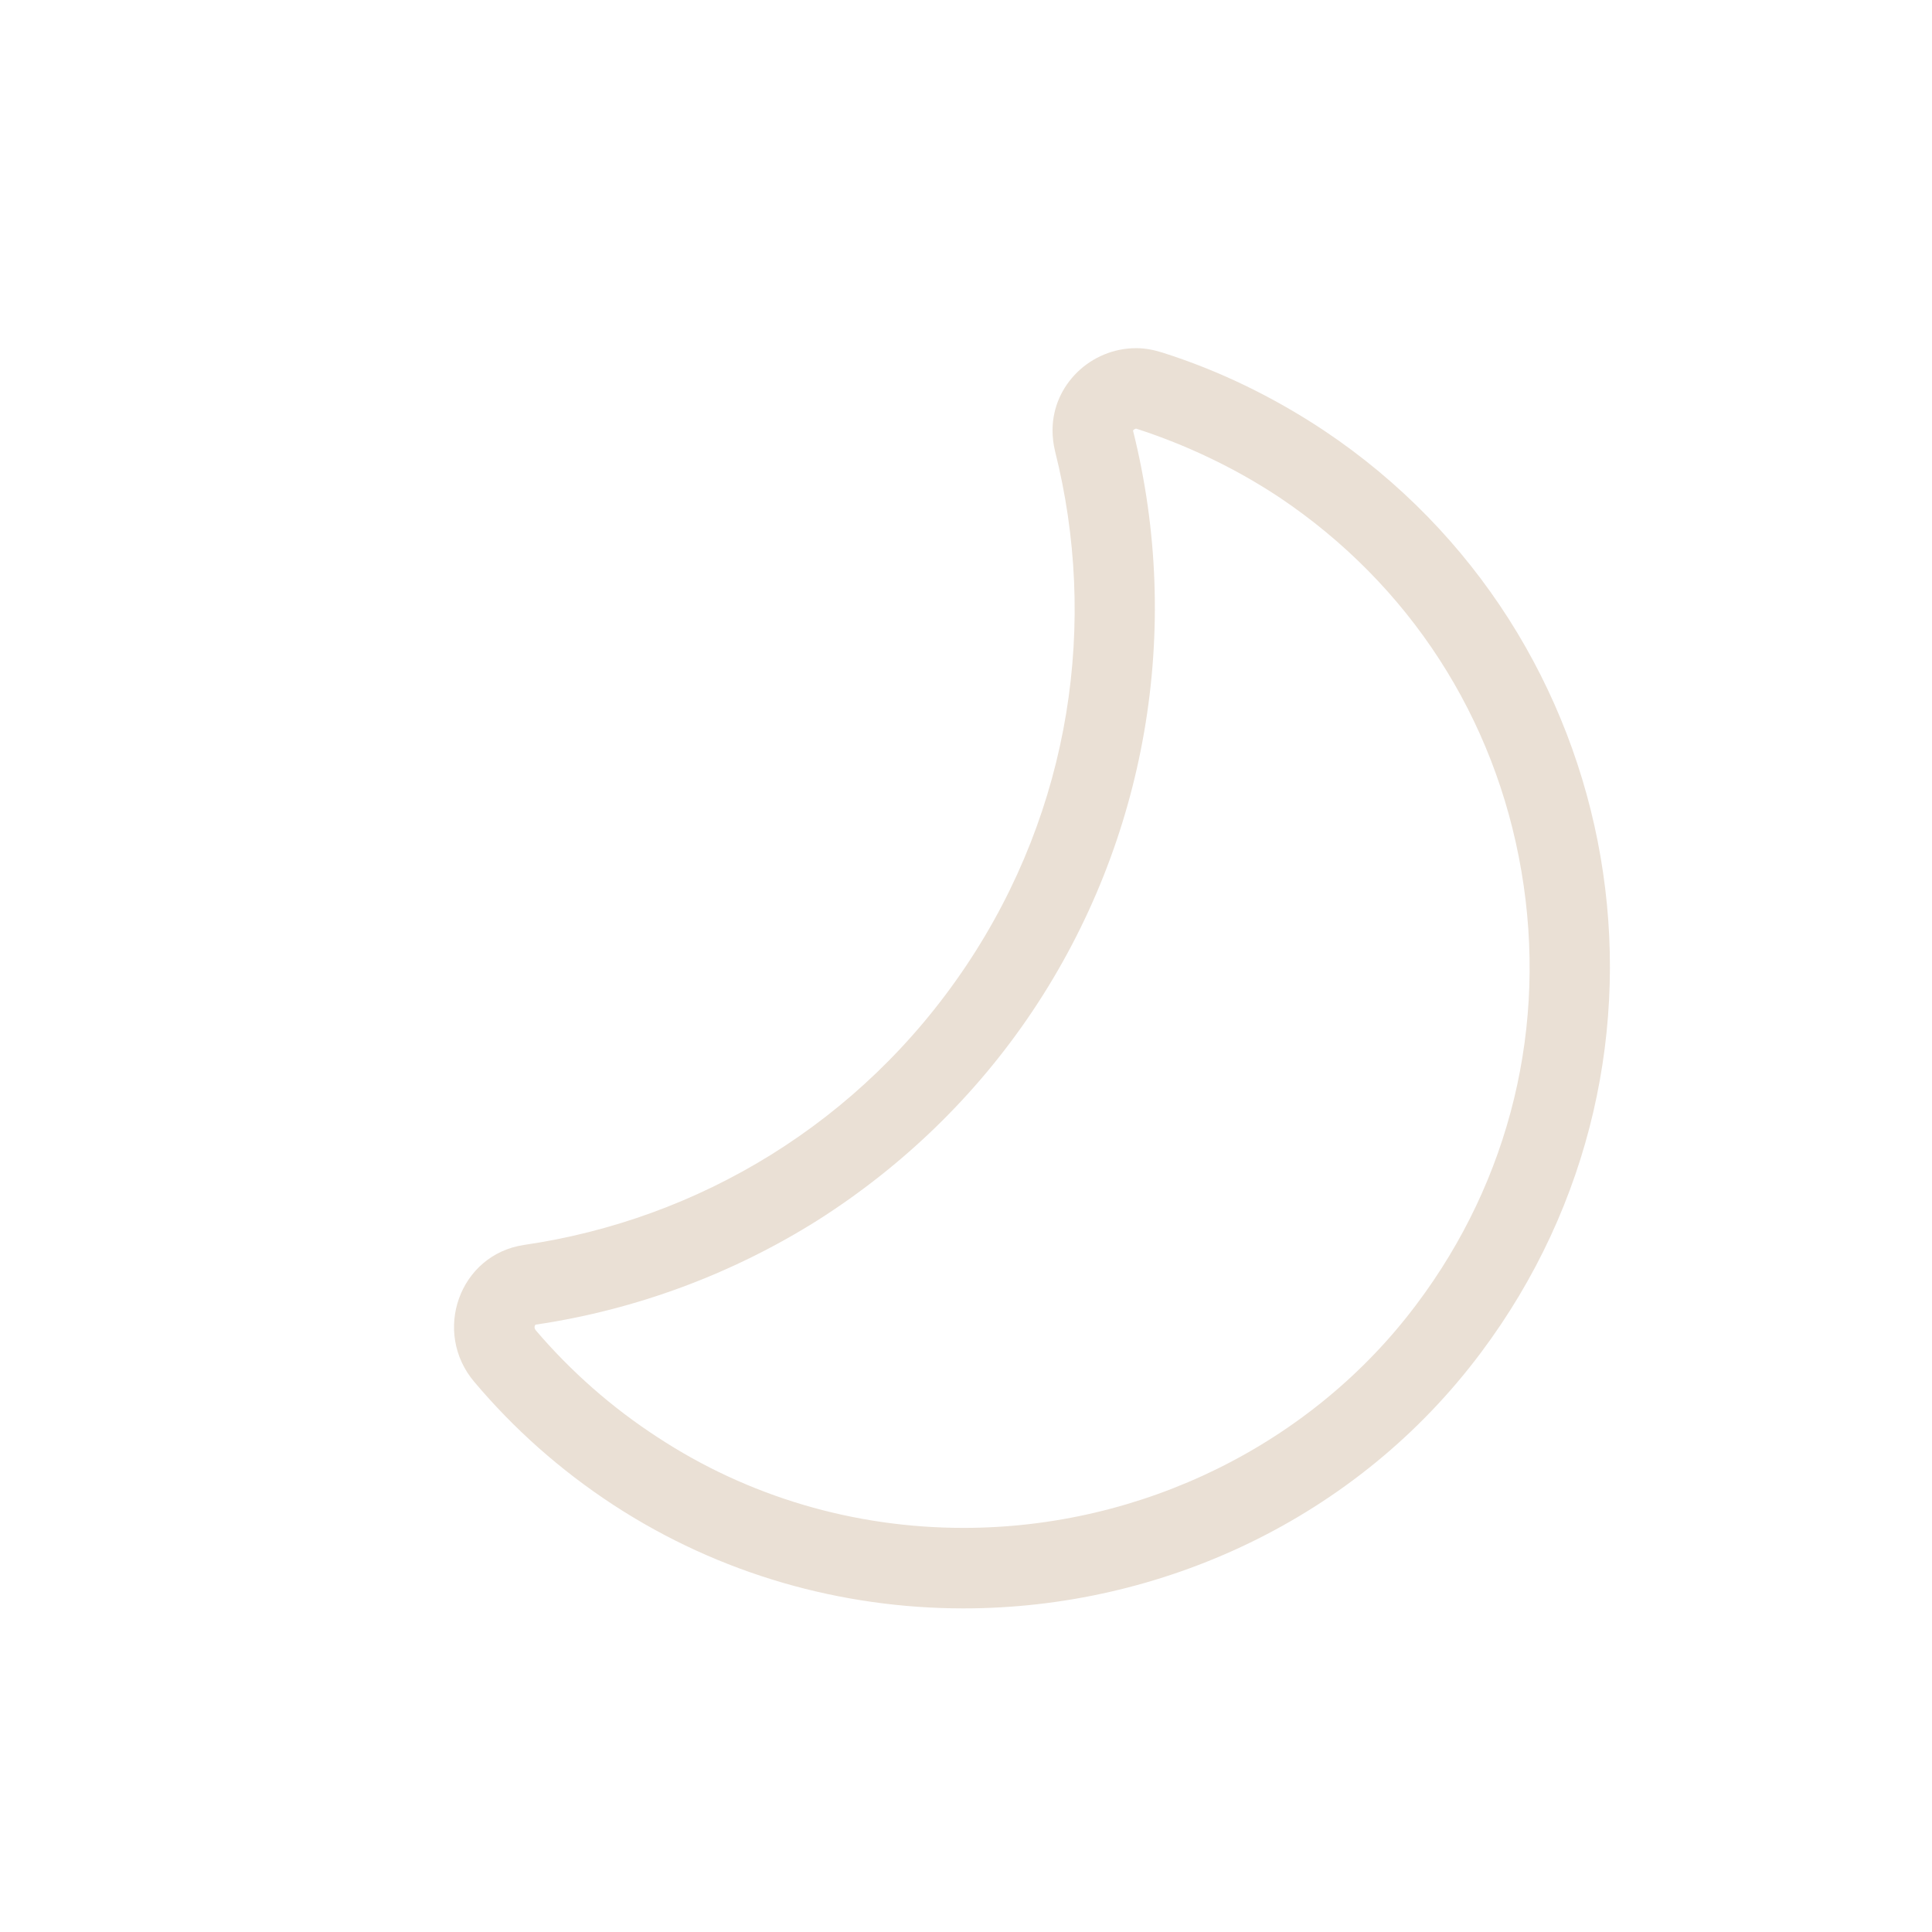 <?xml version="1.0" encoding="UTF-8"?>
<svg id="Camada_1" data-name="Camada 1" xmlns="http://www.w3.org/2000/svg" viewBox="0 0 48 48">
  <path fill="#eae0d5" d="M32.9,10.7c-1.28-.85-2.63-1.5-4.02-1.94-.22-.07-.44-.11-.65-.11-1.13,0-2.08.91-2.08,2.04,0,.17.02.34.06.51,1.07,4.24.41,8.89-2.21,12.8-2.62,3.91-6.66,6.3-10.98,6.93-1.61.24-2.29,2.17-1.23,3.41.97,1.15,2.12,2.18,3.45,3.05,2.65,1.73,5.68,2.57,8.7,2.57,4.9,0,9.76-2.22,12.85-6.35,5.54-7.39,3.69-17.84-3.89-22.91ZM35.19,32.41c-2.6,3.47-6.81,5.55-11.25,5.55-2.73,0-5.36-.78-7.6-2.25-1.14-.74-2.16-1.64-3.03-2.66-.06-.08-.01-.14,0-.14,2.51-.37,4.9-1.27,7-2.59,2.11-1.34,3.94-3.1,5.35-5.21,2.82-4.22,3.73-9.46,2.49-14.41,0-.01.04-.05.08-.05,1.24.4,2.46.98,3.56,1.71,3.22,2.16,5.36,5.46,6.01,9.29.65,3.82-.27,7.65-2.61,10.76Z"/>
</svg>

